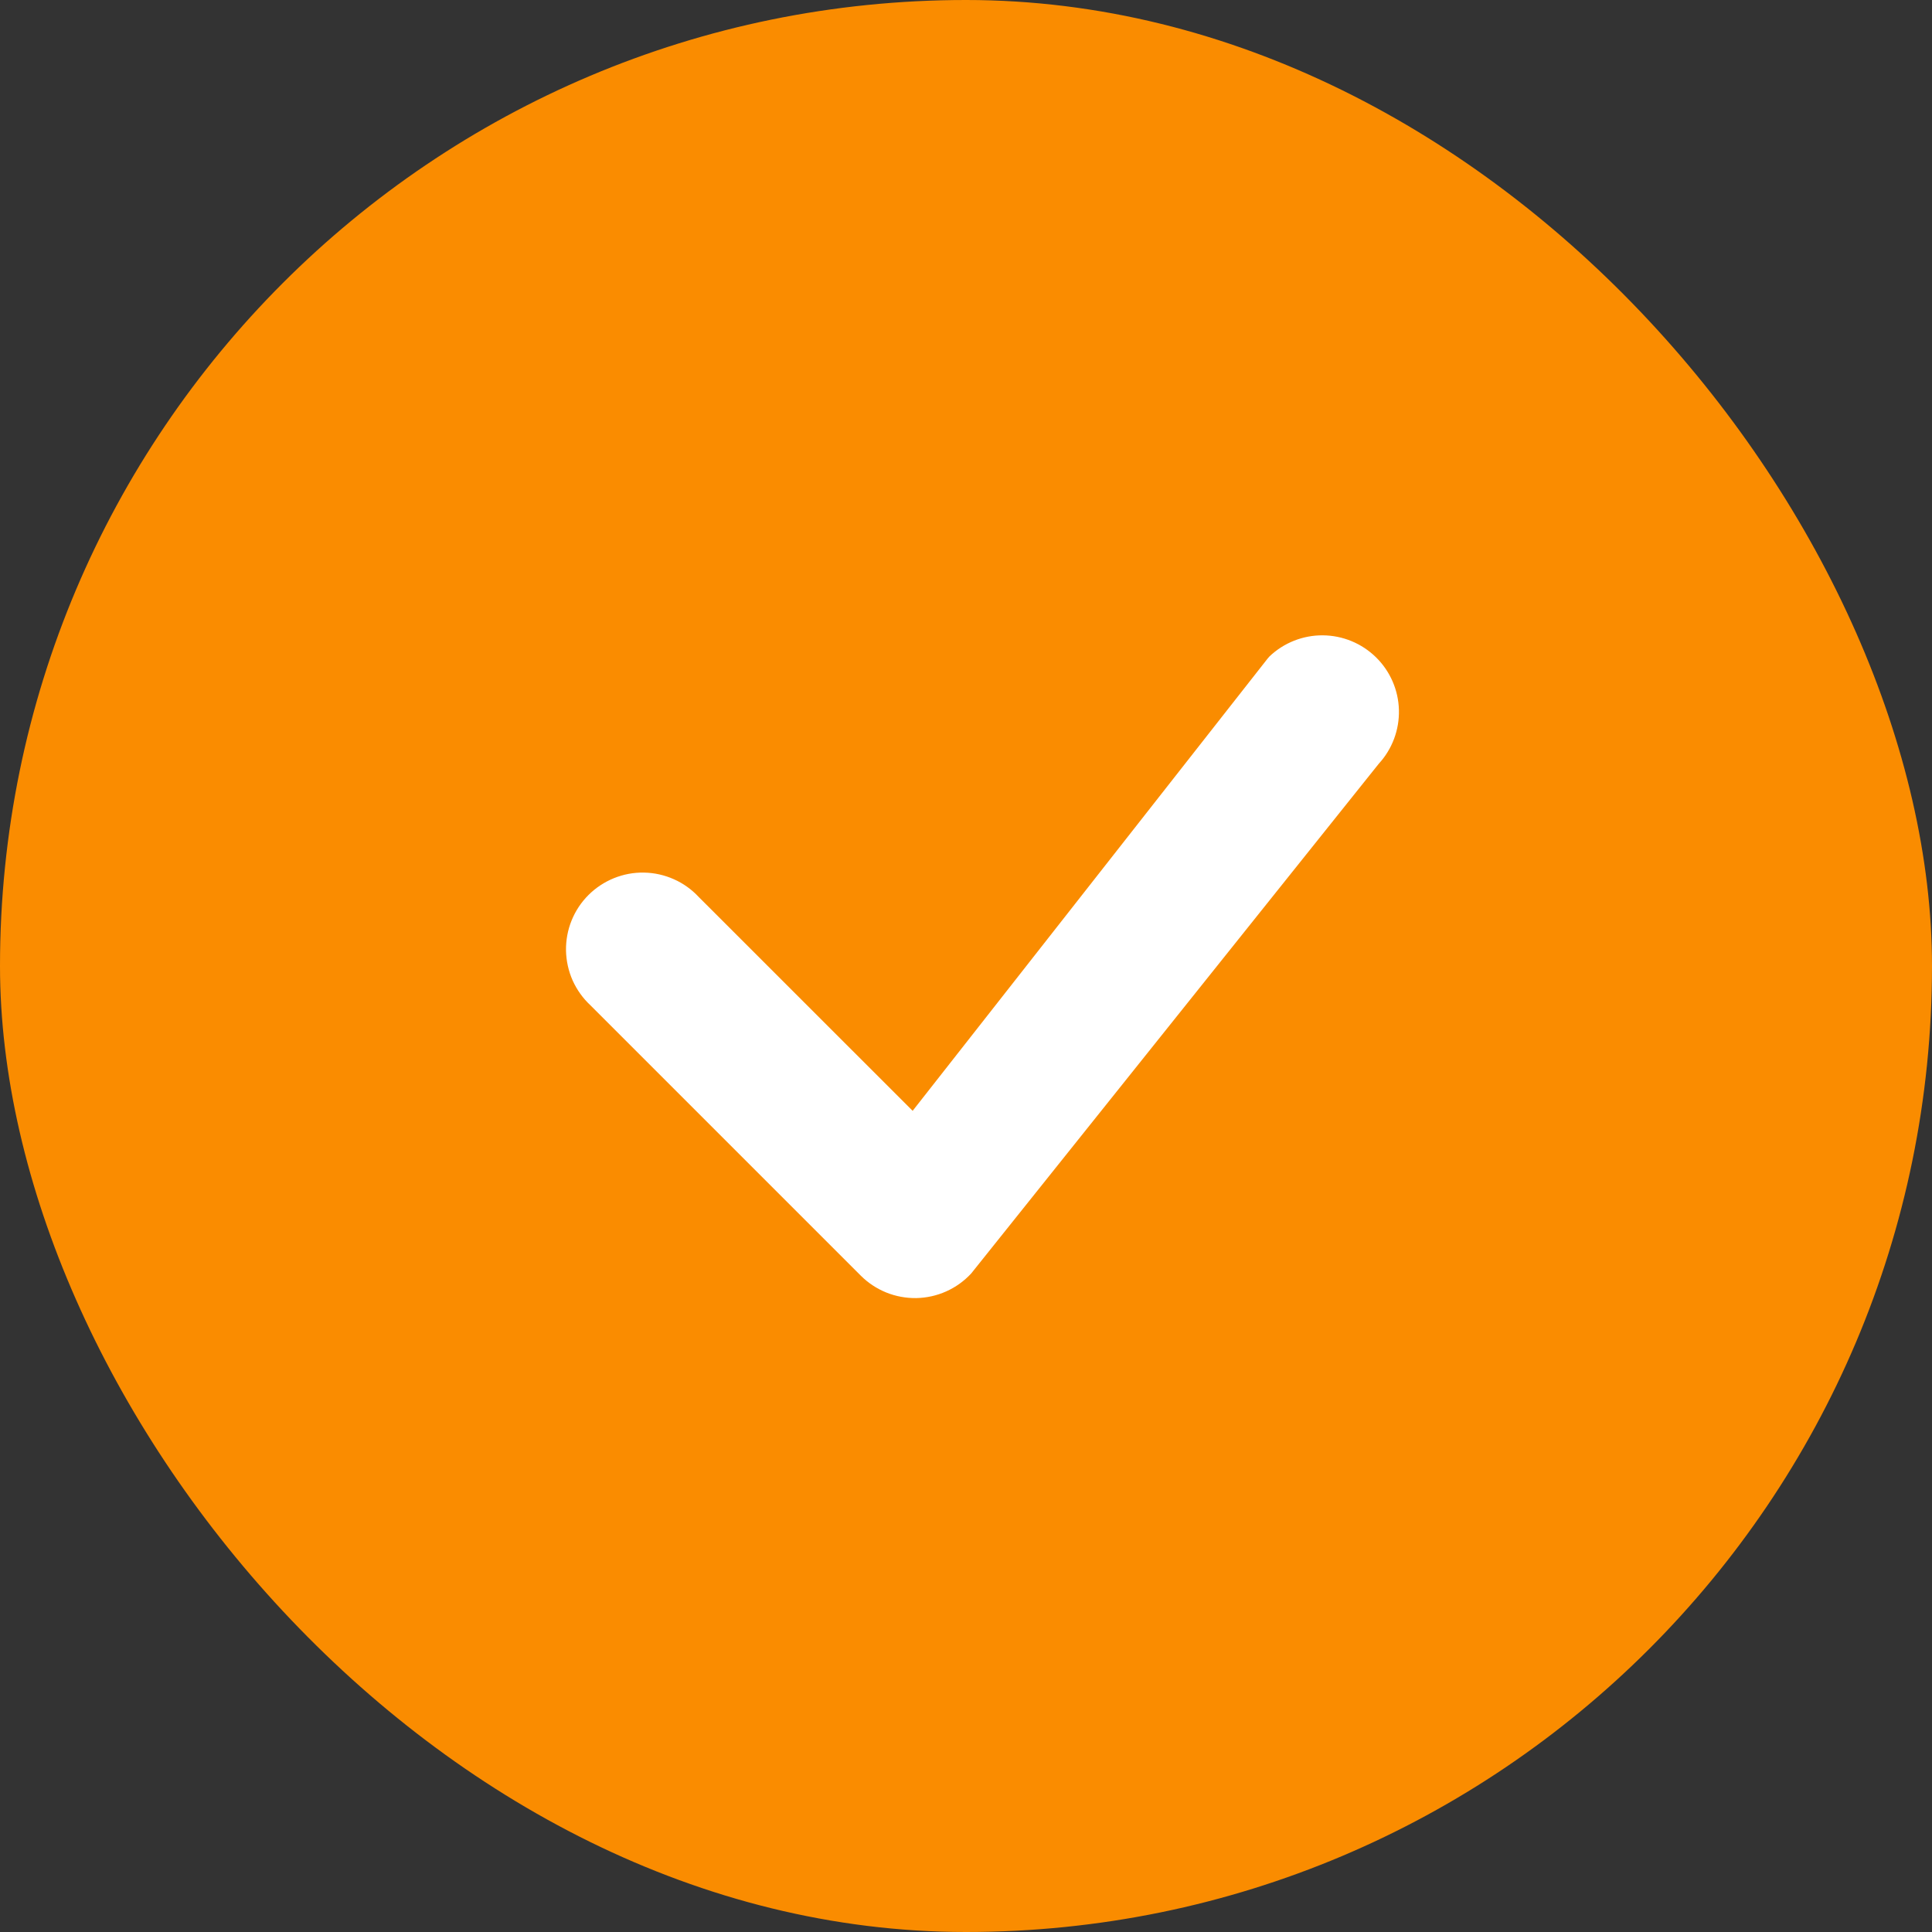 <svg width="26" height="26" viewBox="0 0 26 26" fill="none" xmlns="http://www.w3.org/2000/svg">
<rect x="0" y="0" width="26" height="26" fill="#333333" stroke="none"/>
<rect width="26" height="26" rx="13" fill="#FA8C00"/>
<path d="M17.084 8.834C17.277 8.65 17.535 8.548 17.802 8.55C18.07 8.552 18.326 8.658 18.517 8.845C18.708 9.032 18.819 9.286 18.826 9.554C18.833 9.821 18.736 10.081 18.555 10.278L13.069 17.139C12.974 17.241 12.861 17.322 12.734 17.379C12.607 17.436 12.471 17.466 12.332 17.469C12.193 17.471 12.056 17.446 11.927 17.394C11.799 17.342 11.682 17.265 11.584 17.167L7.945 13.528C7.844 13.434 7.763 13.32 7.706 13.194C7.65 13.067 7.62 12.931 7.617 12.792C7.615 12.654 7.64 12.516 7.692 12.388C7.744 12.259 7.821 12.143 7.919 12.045C8.017 11.947 8.134 11.87 8.262 11.818C8.391 11.766 8.528 11.74 8.667 11.743C8.805 11.745 8.942 11.776 9.068 11.832C9.195 11.888 9.309 11.97 9.403 12.071L12.282 14.949L17.058 8.864L17.084 8.834Z" fill="white"/>
</svg>

